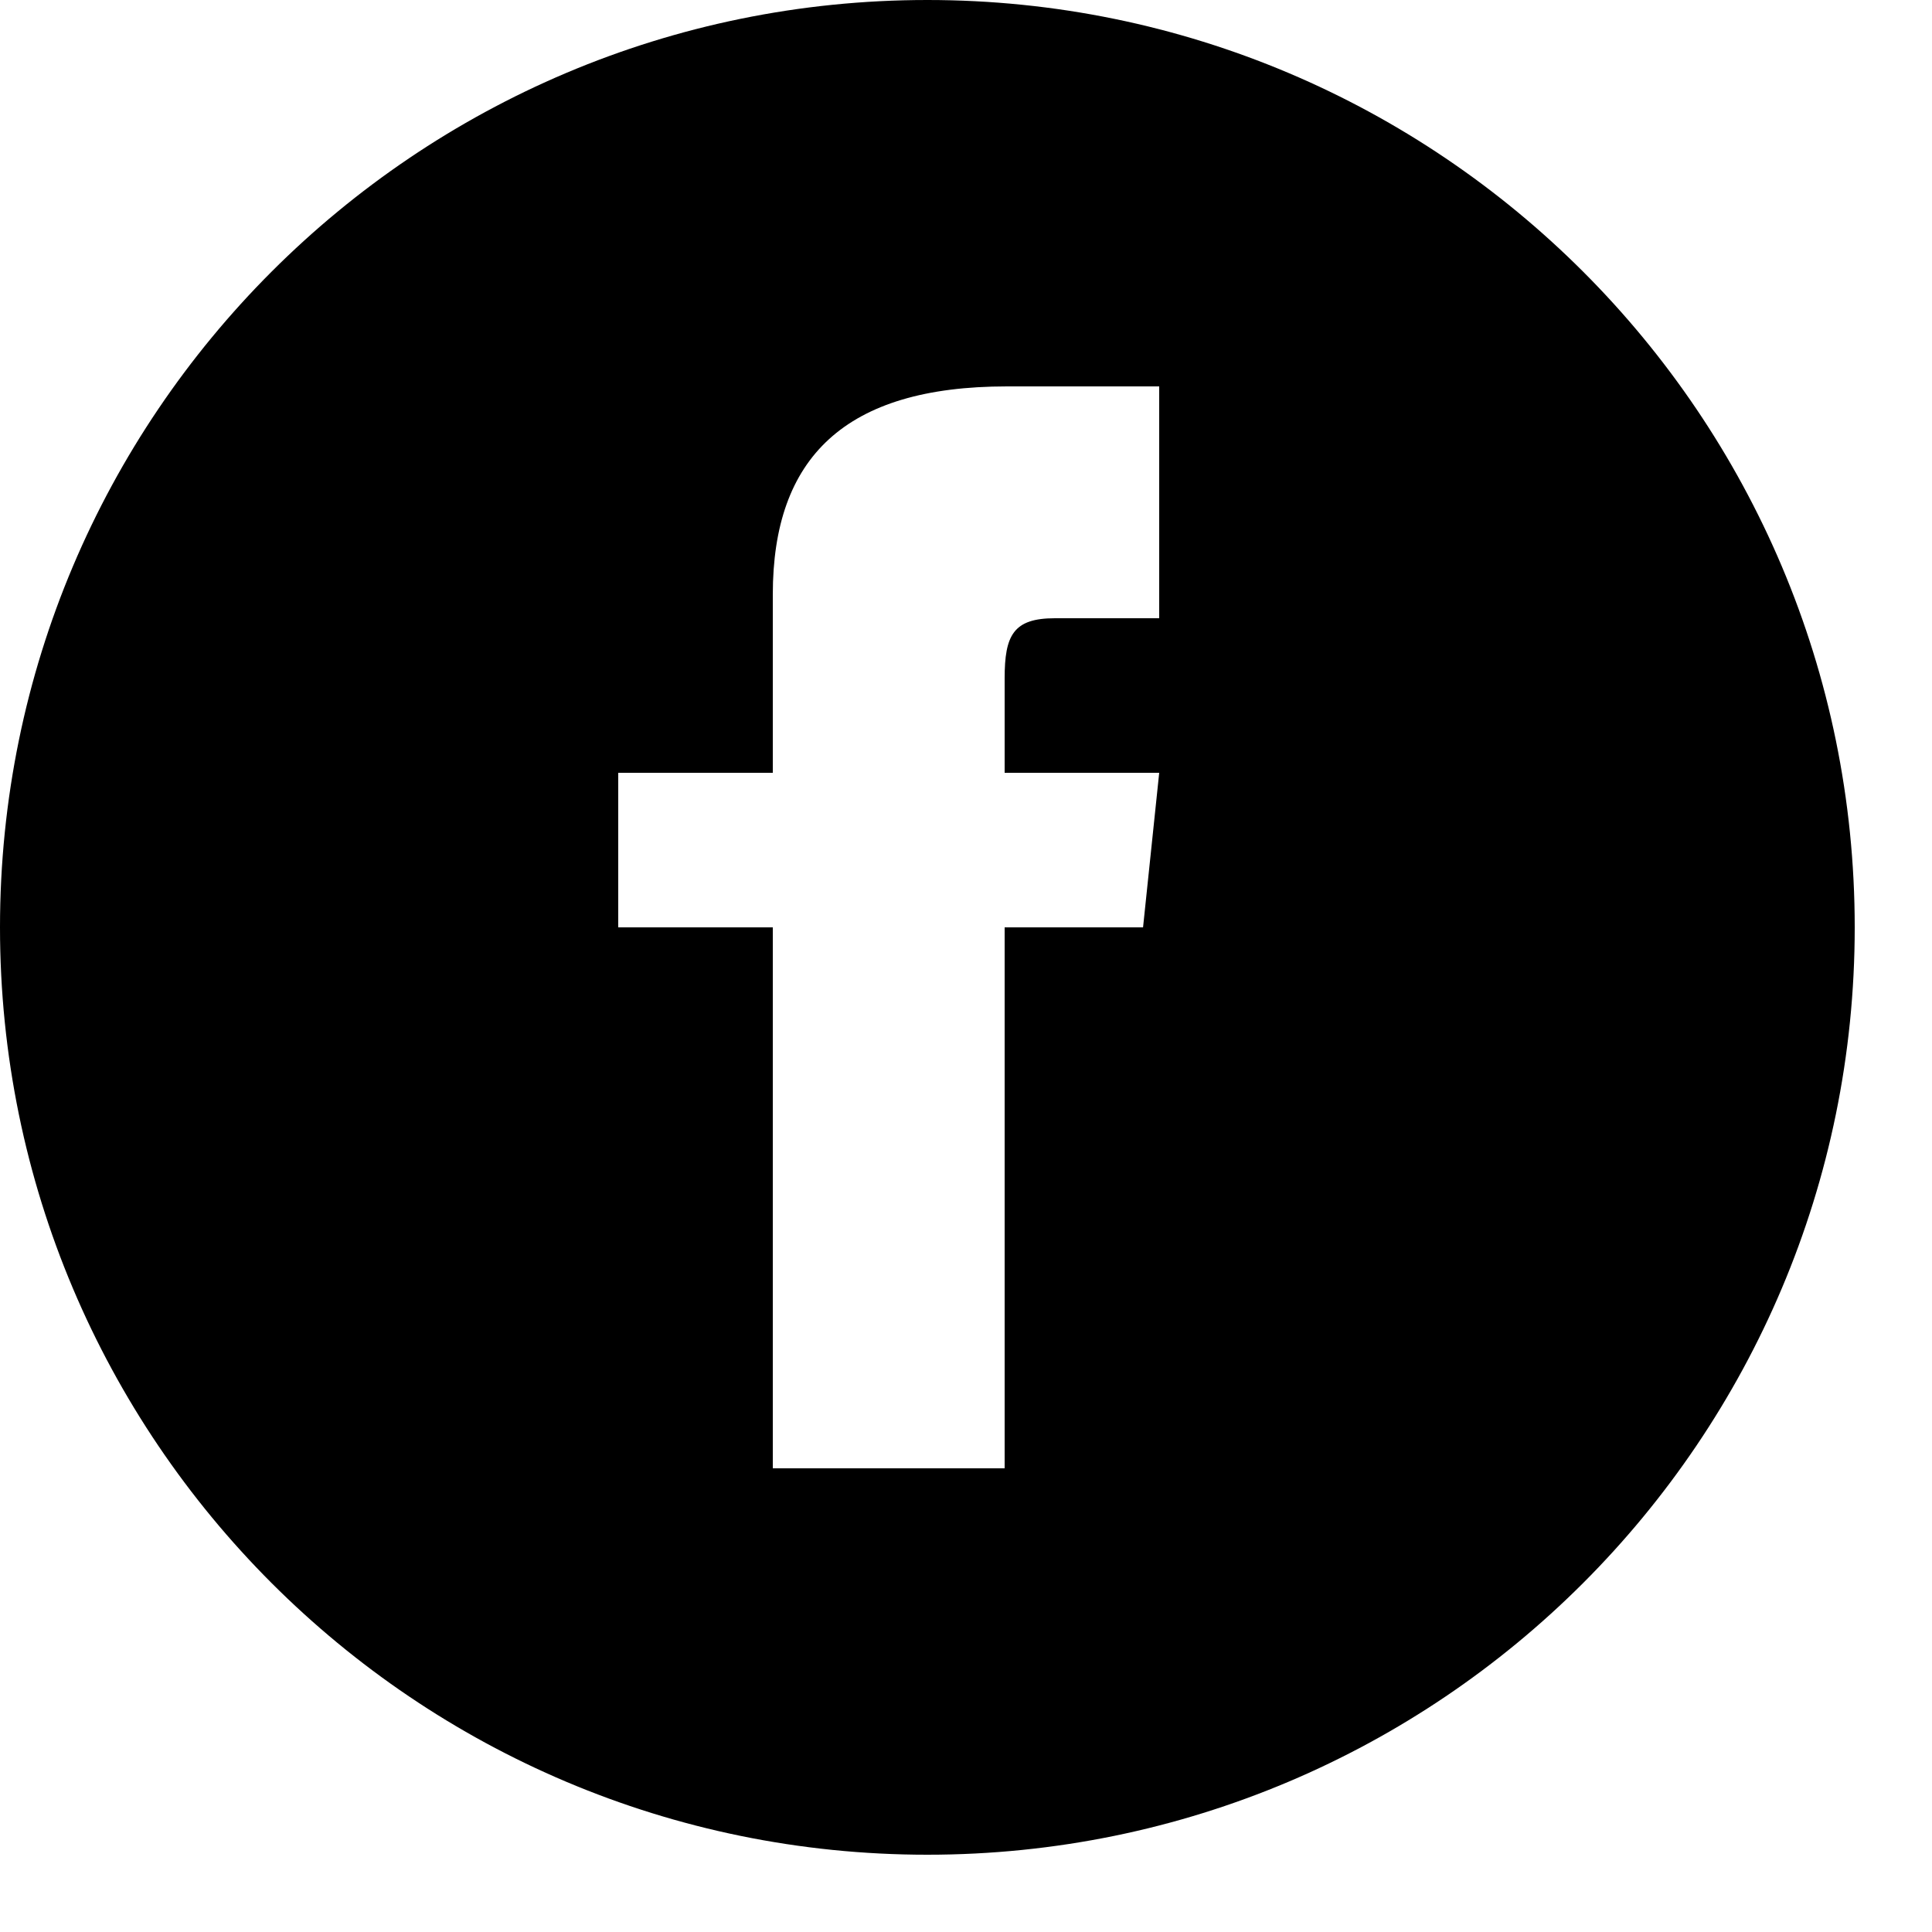 <svg xmlns="http://www.w3.org/2000/svg" viewBox="0 0 25 25" class="icon facebook"><title>Mindful Building Facebook page</title><path d="M12 0c-6.627 0-12 5.373-12 12s5.373 12 12 12 12-5.373 12-12-5.373-12-12-12zm3 8h-1.35c-.538 0-.65.221-.65.778v1.222h2l-.209 2h-1.791v7h-3v-7h-2v-2h2v-2.308c0-1.769.931-2.692 3.029-2.692h1.971v3z"/></svg>
